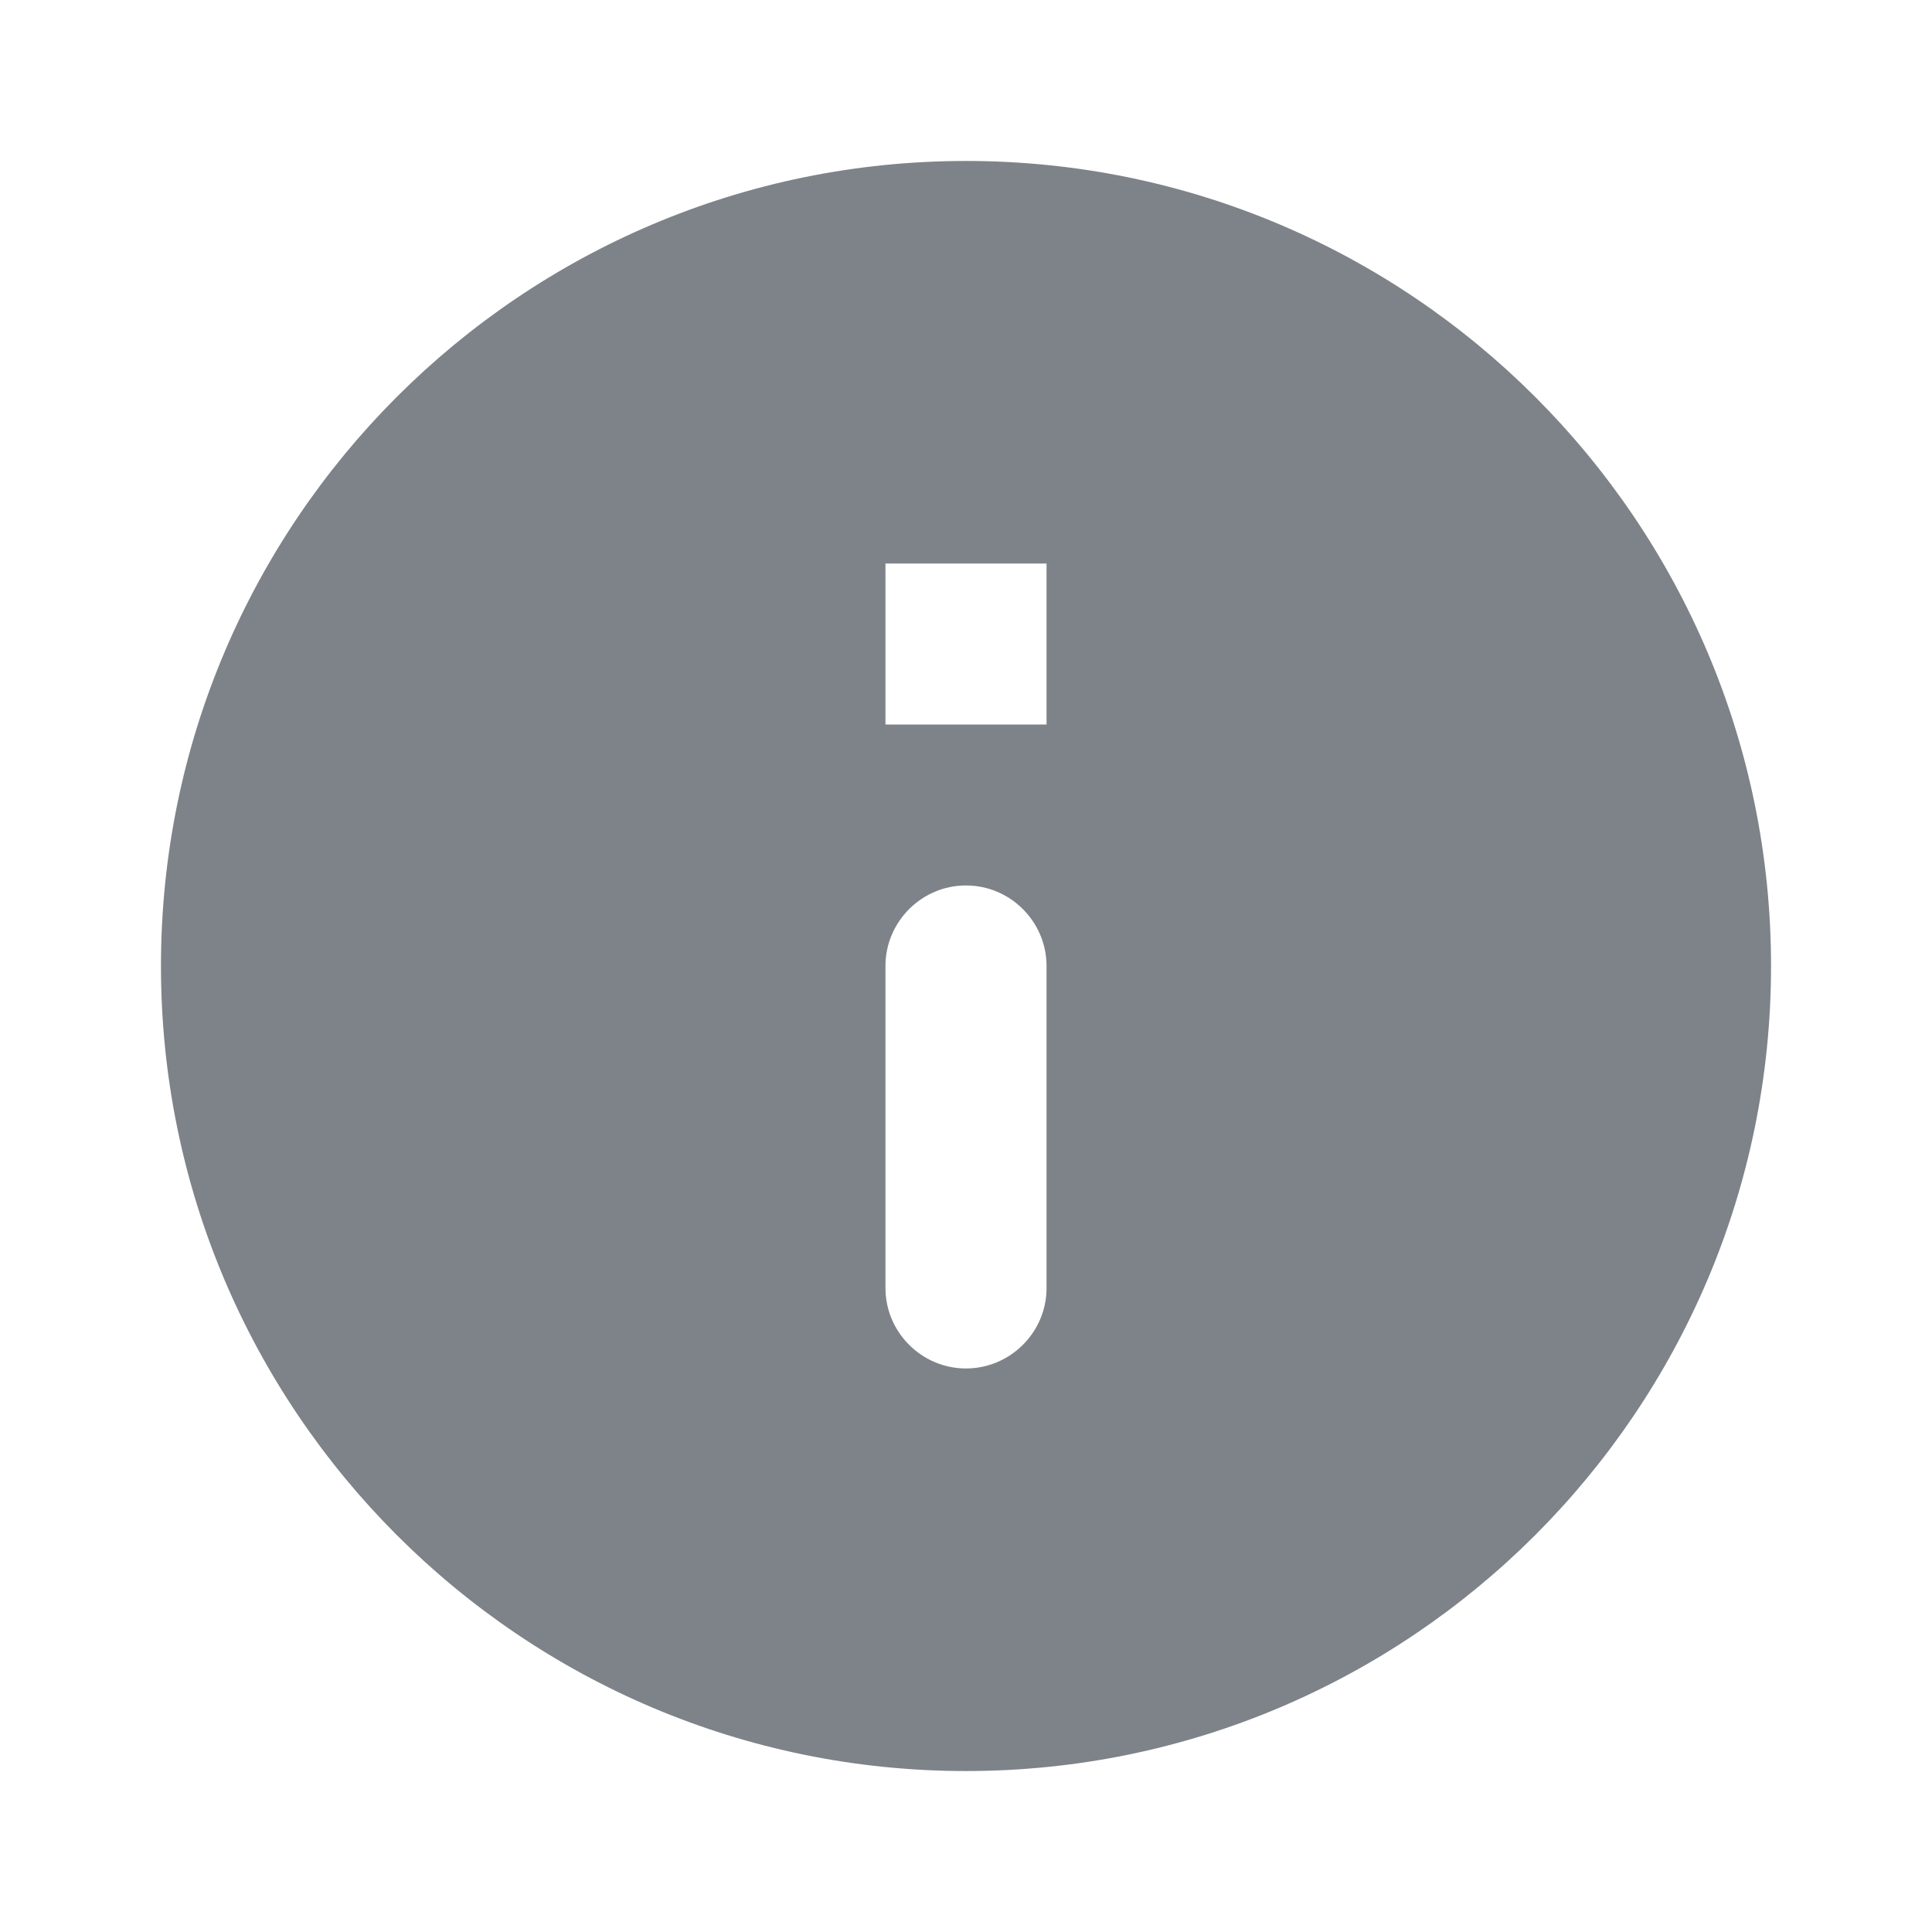 <svg width="16" height="16" viewBox="0 0 16 16" fill="none" xmlns="http://www.w3.org/2000/svg">
<g clip-path="url(#clip0_2_23120)">
<path d="M8 1.333C4.32 1.333 1.333 4.32 1.333 8C1.333 11.68 4.32 14.667 8 14.667C11.68 14.667 14.667 11.68 14.667 8C14.667 4.32 11.68 1.333 8 1.333ZM8 11.333C7.633 11.333 7.333 11.033 7.333 10.667V8C7.333 7.633 7.633 7.333 8 7.333C8.367 7.333 8.667 7.633 8.667 8V10.667C8.667 11.033 8.367 11.333 8 11.333ZM8.667 6H7.333V4.667H8.667V6Z" fill="#7E8389"/>
</g>
<defs>
<clipPath id="clip0_2_23120">
<rect width="16" height="16" fill="white"/>
</clipPath>
</defs>
</svg>
